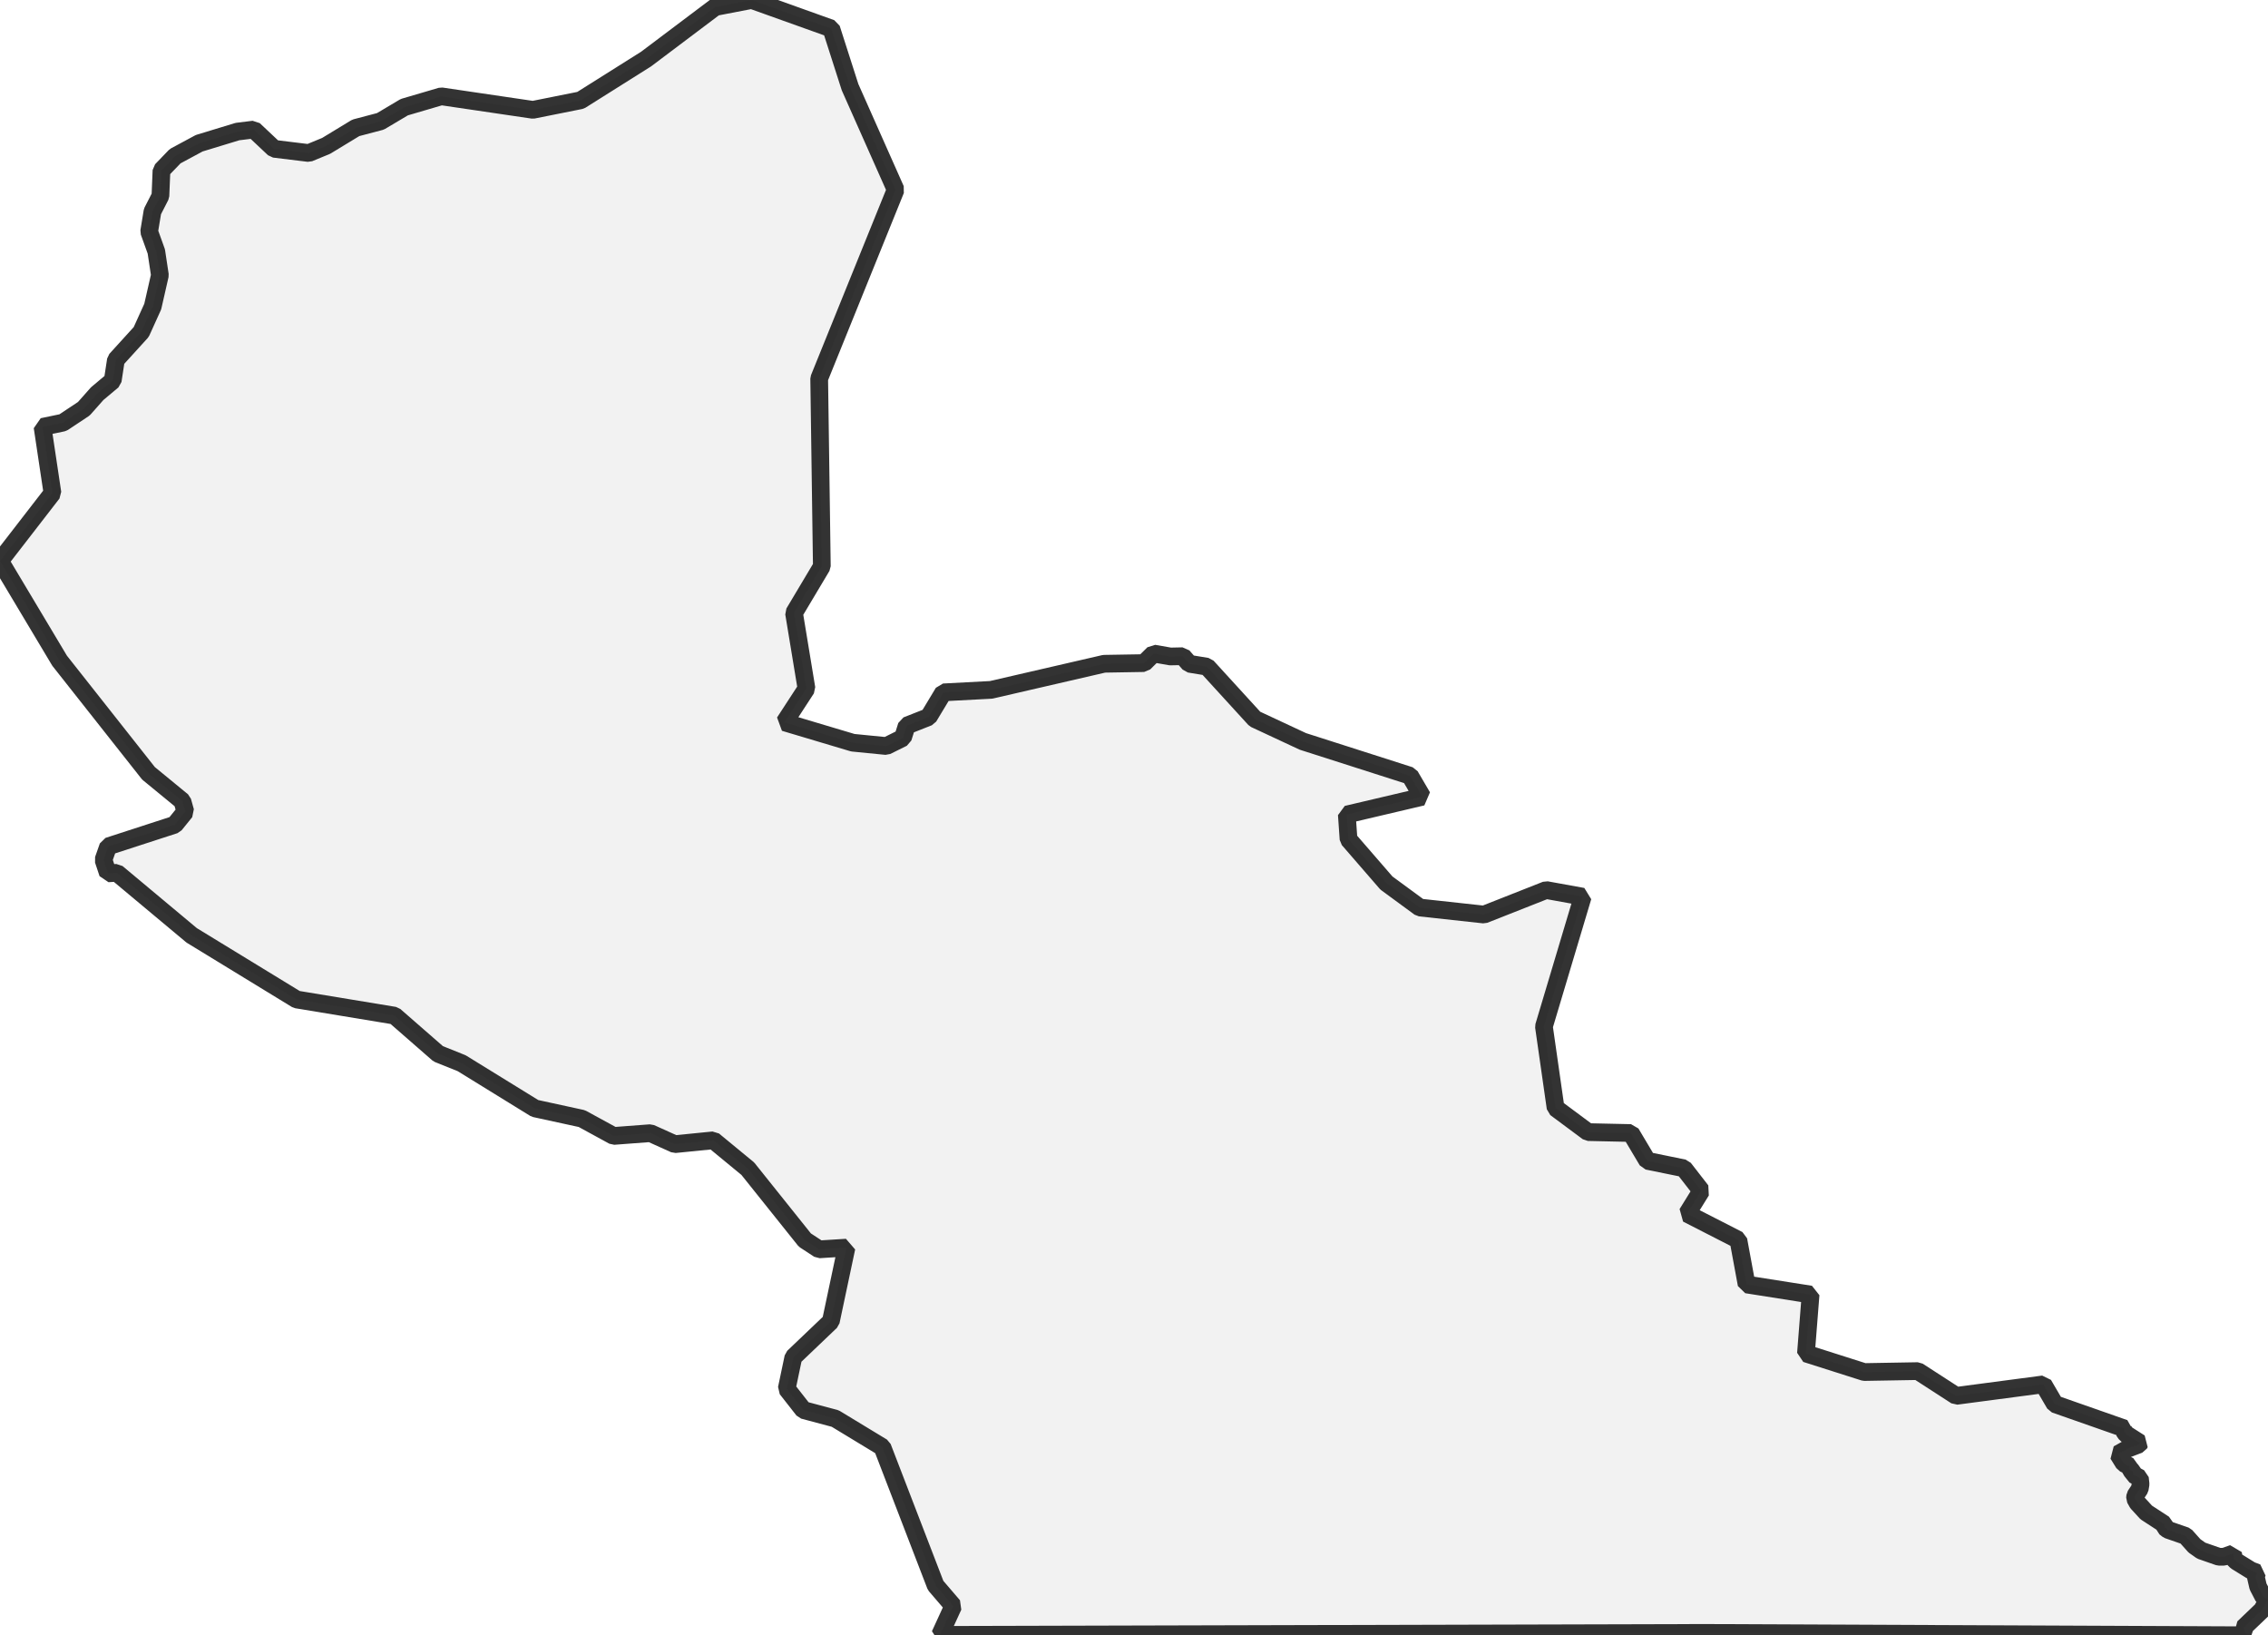 <?xml version="1.0" encoding="UTF-8" standalone="no"?>
<svg viewBox="0 0 256 184.557" xmlns="http://www.w3.org/2000/svg">
  <style>
    g.zone {
      fill: lightgray;
      stroke-width: 2;
      stroke-linecap: square;
      stroke-linejoin: bevel;
      stroke-miterlimit: 3;
      stroke-opacity: 0.8;
      stroke: black;
      fill-opacity: 0.3;
    }
  </style>
  <g class="zone" id="zone">
    <path d="M0,63.308 6.729,74.568 16.762,87.277 20.589,90.417 20.918,91.598 19.722,93.079 12.216,95.516 11.678,97.041 12.186,98.566 13.188,98.506 21.636,105.564 33.478,112.801 44.528,114.625 49.463,118.931 52.109,119.993 60.378,125.092 65.671,126.243 69.26,128.202 73.416,127.888 76.168,129.129 80.519,128.695 84.406,131.895 90.851,139.954 92.451,141.001 95.546,140.807 93.781,149.135 89.55,153.172 88.802,156.731 90.686,159.138 94.275,160.095 99.598,163.325 105.609,178.935 107.597,181.253 106.102,184.513 192.452,184.288 253.787,184.557 253.383,184.243 253.234,183.705 255.327,181.702 256,180.505 255.492,180.236 254.879,179.055 254.624,177.948 254.774,177.5 254.071,177.231 252.426,176.214 252.157,175.945 252.053,175.332 251.036,175.691 250.438,175.691 248.464,175.003 247.701,174.465 246.7,173.343 244.711,172.655 244.367,172.386 244.277,172.012 242.259,170.697 241.272,169.62 240.988,169.112 241.018,168.798 241.526,168.035 241.616,167.497 241.541,166.809 240.838,166.435 240.734,166.076 240.405,165.837 240.36,165.463 239.732,165.164 239.074,164.103 240.121,163.519 241.451,163.011 241.541,162.847 239.971,161.845 239.732,161.501 239.792,161.217 231.942,158.466 230.641,156.238 220.802,157.538 216.481,154.742 210.425,154.847 203.846,152.754 204.369,146.1 197.147,144.963 196.22,139.939 190.434,136.979 192.034,134.392 190.06,131.85 185.948,131.013 184.079,127.873 179.249,127.768 175.586,125.047 174.27,115.851 178.651,101.198 174.524,100.45 167.512,103.216 160.26,102.424 156.492,99.658 152.215,94.723 152.021,91.927 160.544,89.924 159.153,87.546 147.057,83.674 141.644,81.147 136.246,75.24 134.243,74.912 133.495,74.059 132.104,74.089 130.22,73.76 129.129,74.837 124.628,74.912 111.874,77.857 106.491,78.141 104.816,80.922 102.349,81.894 101.916,83.27 100.046,84.197 96.264,83.823 88.548,81.52 91.03,77.708 89.625,69.185 92.765,63.921 92.466,42.719 101.093,21.412 95.95,9.839 93.826,3.215 84.84,0 80.728,0.792 72.923,6.669 65.536,11.319 60.153,12.396 49.806,10.87 45.635,12.096 42.943,13.696 40.162,14.429 36.813,16.463 34.854,17.27 30.937,16.792 28.634,14.623 26.81,14.848 22.488,16.164 19.767,17.629 18.227,19.229 18.107,22.115 17.21,23.864 16.836,26.137 17.644,28.38 18.048,31.056 17.24,34.6 15.939,37.471 13.083,40.611 12.724,42.958 10.975,44.424 9.465,46.128 7.102,47.698 4.8,48.177 5.921,55.653 0,63.308Z"/>
  </g>
</svg>